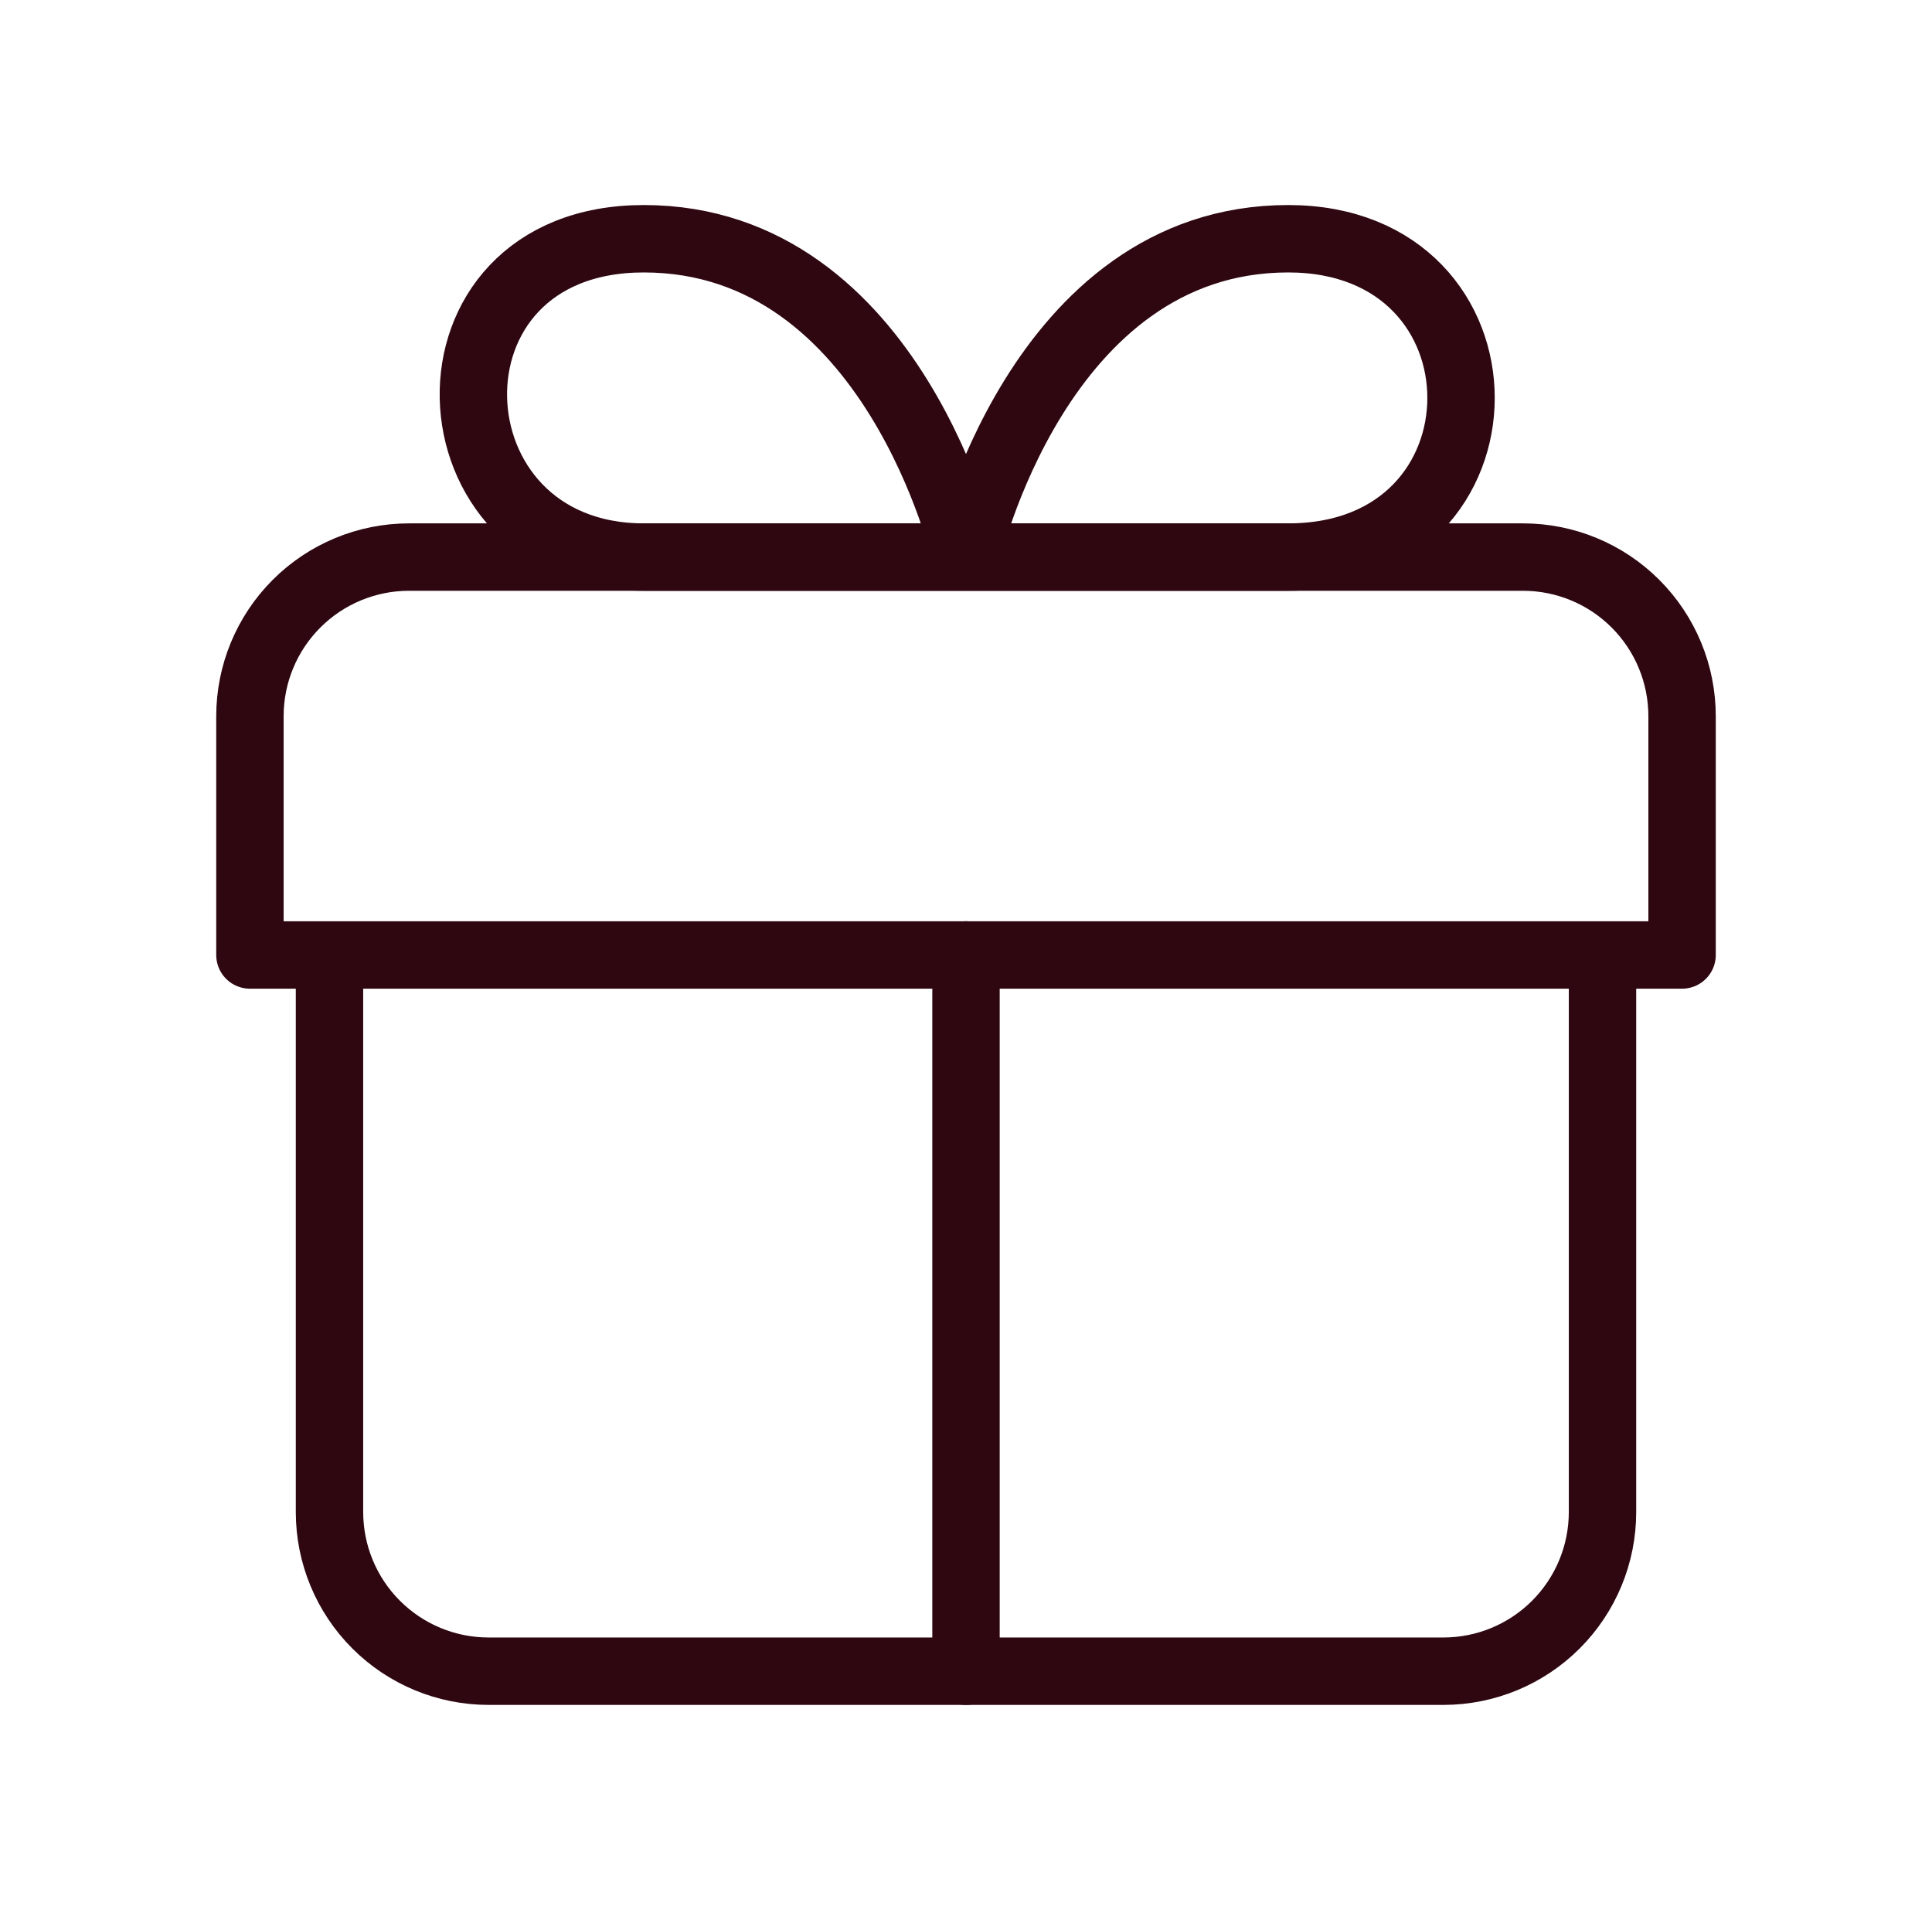<svg width="86" height="85" viewBox="0 0 86 85" fill="none" xmlns="http://www.w3.org/2000/svg">
<path d="M43 74.375V42.5M43 24.792H28.656C18.846 24.792 18.244 10.625 28.656 10.625C39.812 10.625 43 24.792 43 24.792ZM43 24.792H57.344C67.6 24.792 67.6 10.625 57.344 10.625C46.187 10.625 43 24.792 43 24.792Z" stroke="#2E0711" stroke-width="3" stroke-linecap="round" stroke-linejoin="round"/>
<path d="M71.333 42.5V67.292C71.333 69.17 70.587 70.972 69.259 72.3C67.93 73.629 66.129 74.375 64.25 74.375H21.75C19.871 74.375 18.07 73.629 16.741 72.3C15.413 70.972 14.667 69.17 14.667 67.292V42.5M74.875 42.5V31.875C74.875 29.996 74.129 28.195 72.8 26.866C71.472 25.538 69.67 24.792 67.792 24.792H18.208C16.33 24.792 14.528 25.538 13.2 26.866C11.871 28.195 11.125 29.996 11.125 31.875V42.5H74.875Z" stroke="#2E0711" stroke-width="3" stroke-linecap="round" stroke-linejoin="round"/>
</svg>

